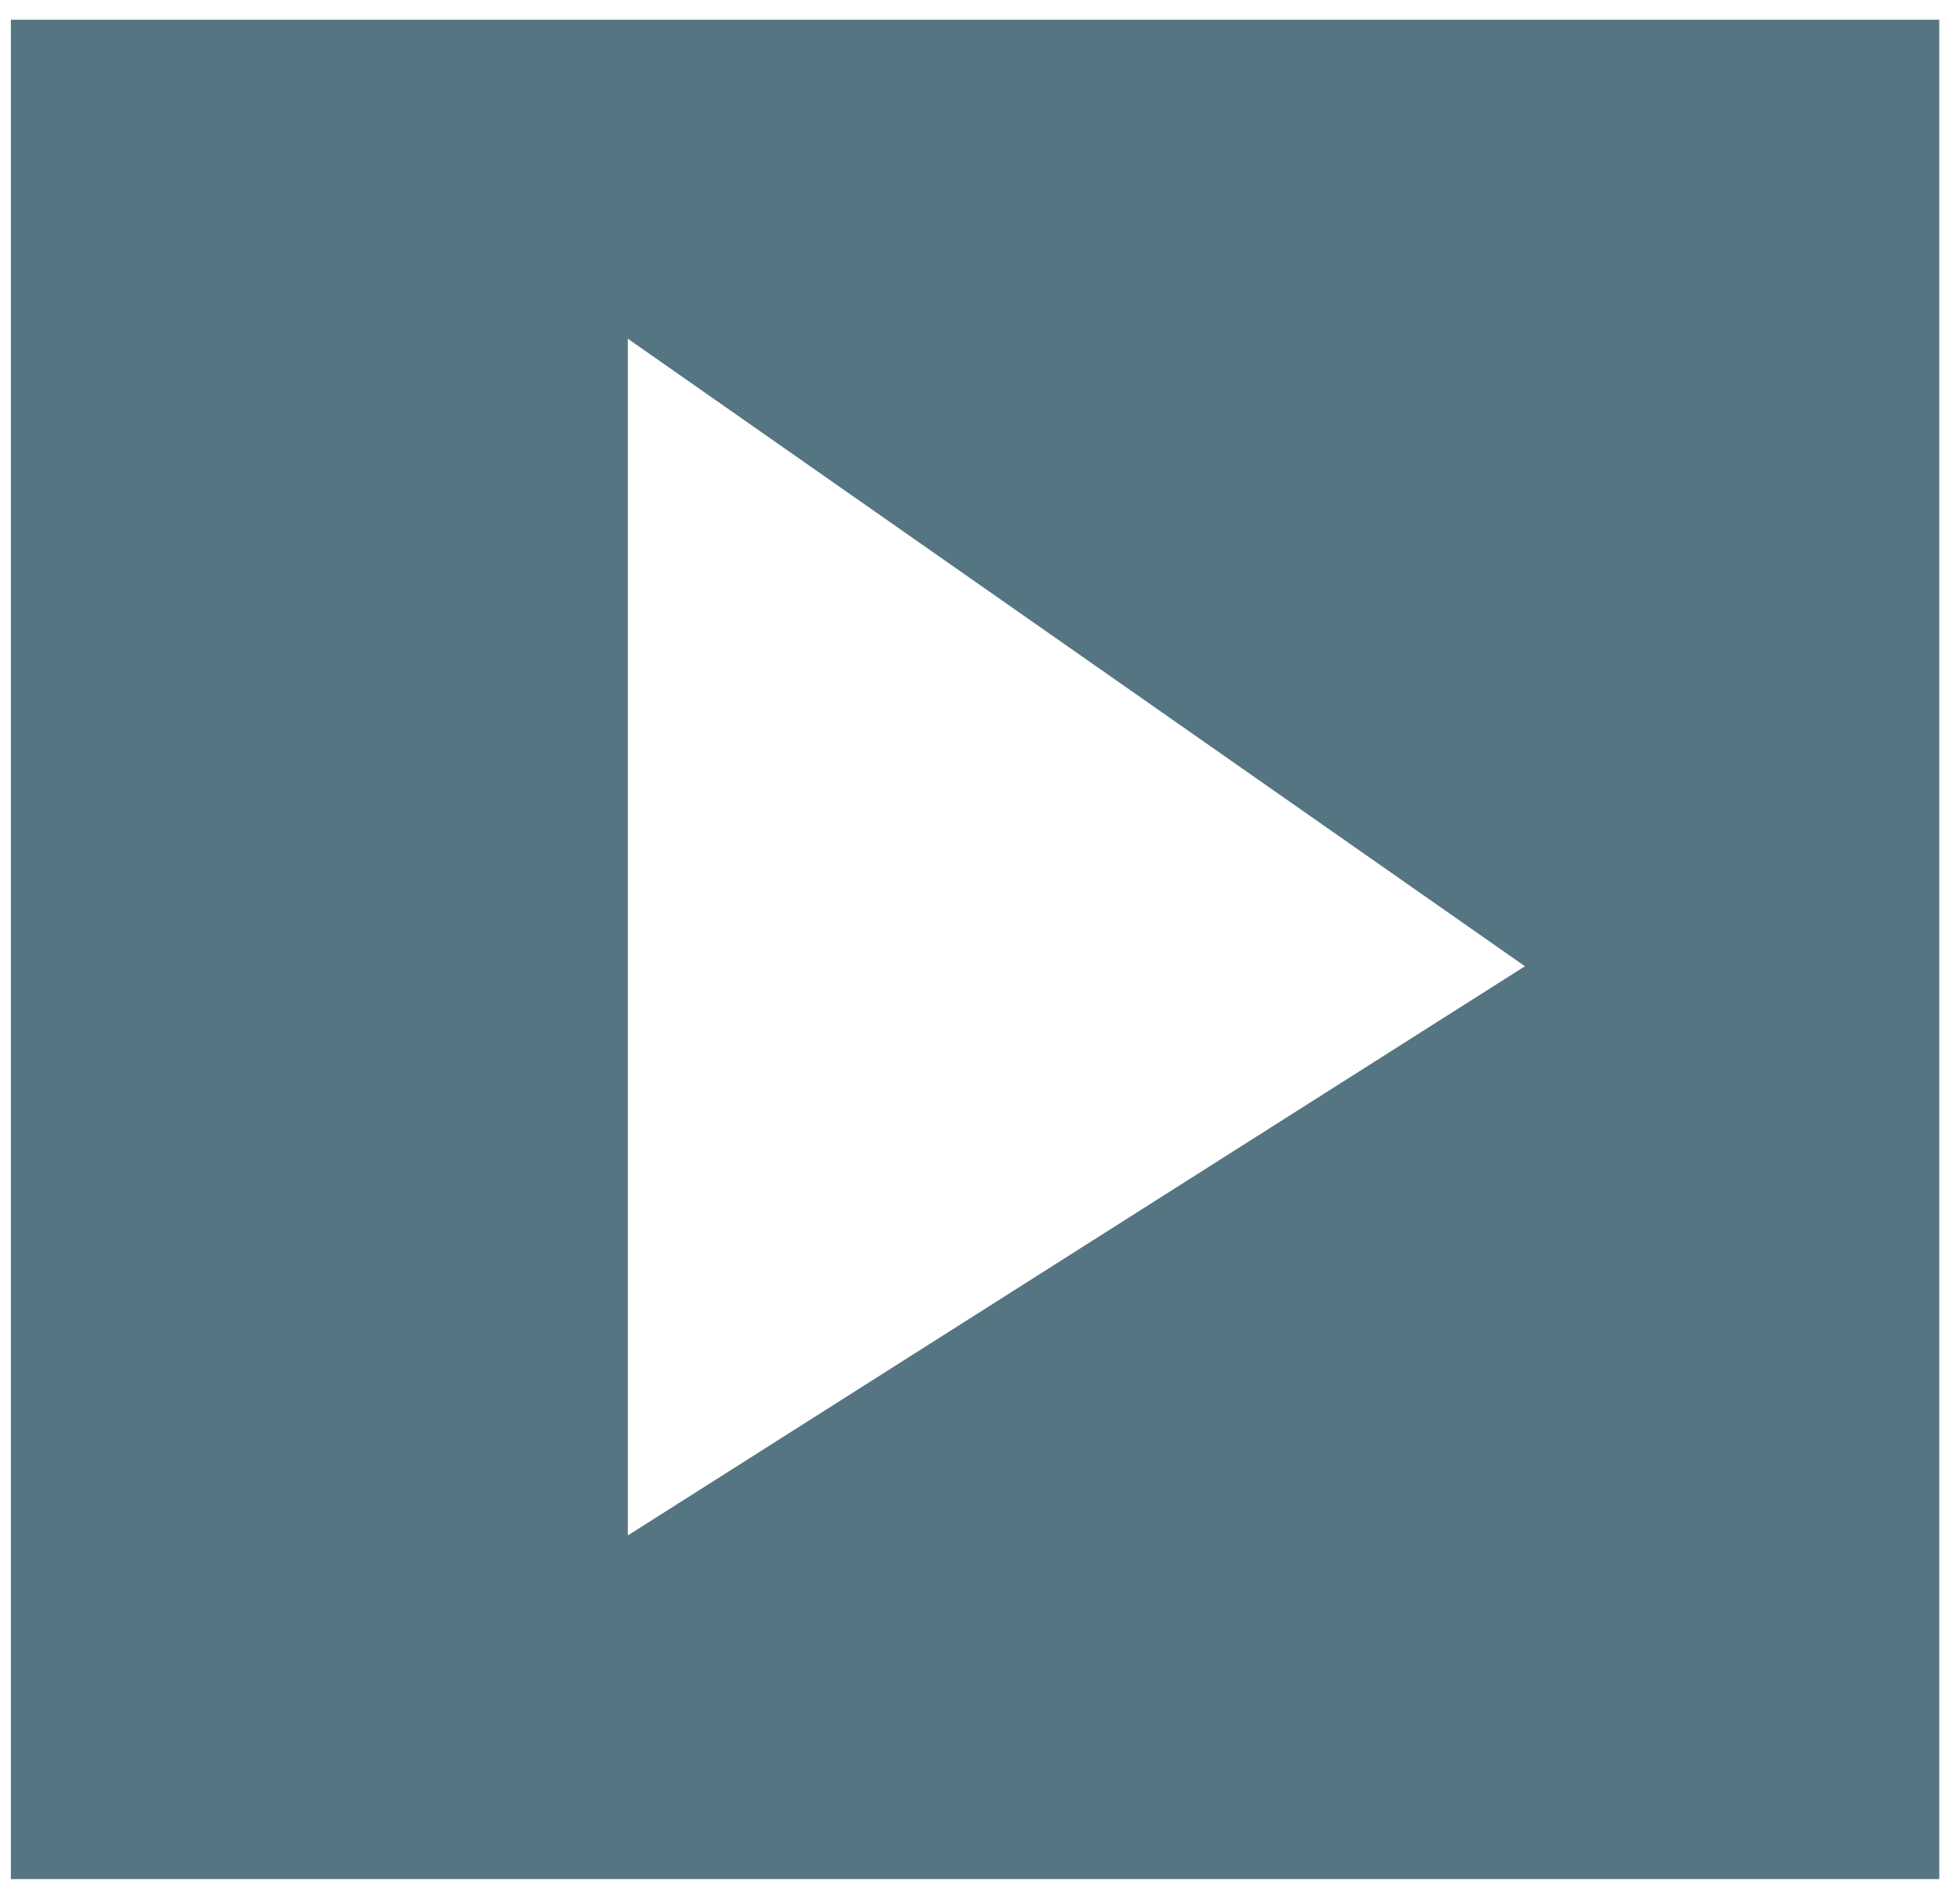 <?xml version="1.0" encoding="utf-8"?>
<!-- Generator: Adobe Illustrator 15.0.0, SVG Export Plug-In  -->
<!DOCTYPE svg PUBLIC "-//W3C//DTD SVG 1.1//EN" "http://www.w3.org/Graphics/SVG/1.1/DTD/svg11.dtd">
<svg version="1.1"
	 xmlns="http://www.w3.org/2000/svg" xmlns:xlink="http://www.w3.org/1999/xlink" xmlns:a="http://ns.adobe.com/AdobeSVGViewerExtensions/3.0/"
	 x="0px" y="0px" width="64pt" height="62pt" viewBox="-0.334 -0.666 66 64" enable-background="new -0.334 -0.666 66 64"
	 xml:space="preserve">
<defs>
</defs>
<path opacity="0.7" fill="#0E3B4D" d="M65,62.667H0V0h65V62.667z M20.796,10.75v40.334L51.034,31.9L20.796,10.75z"/>
</svg>
